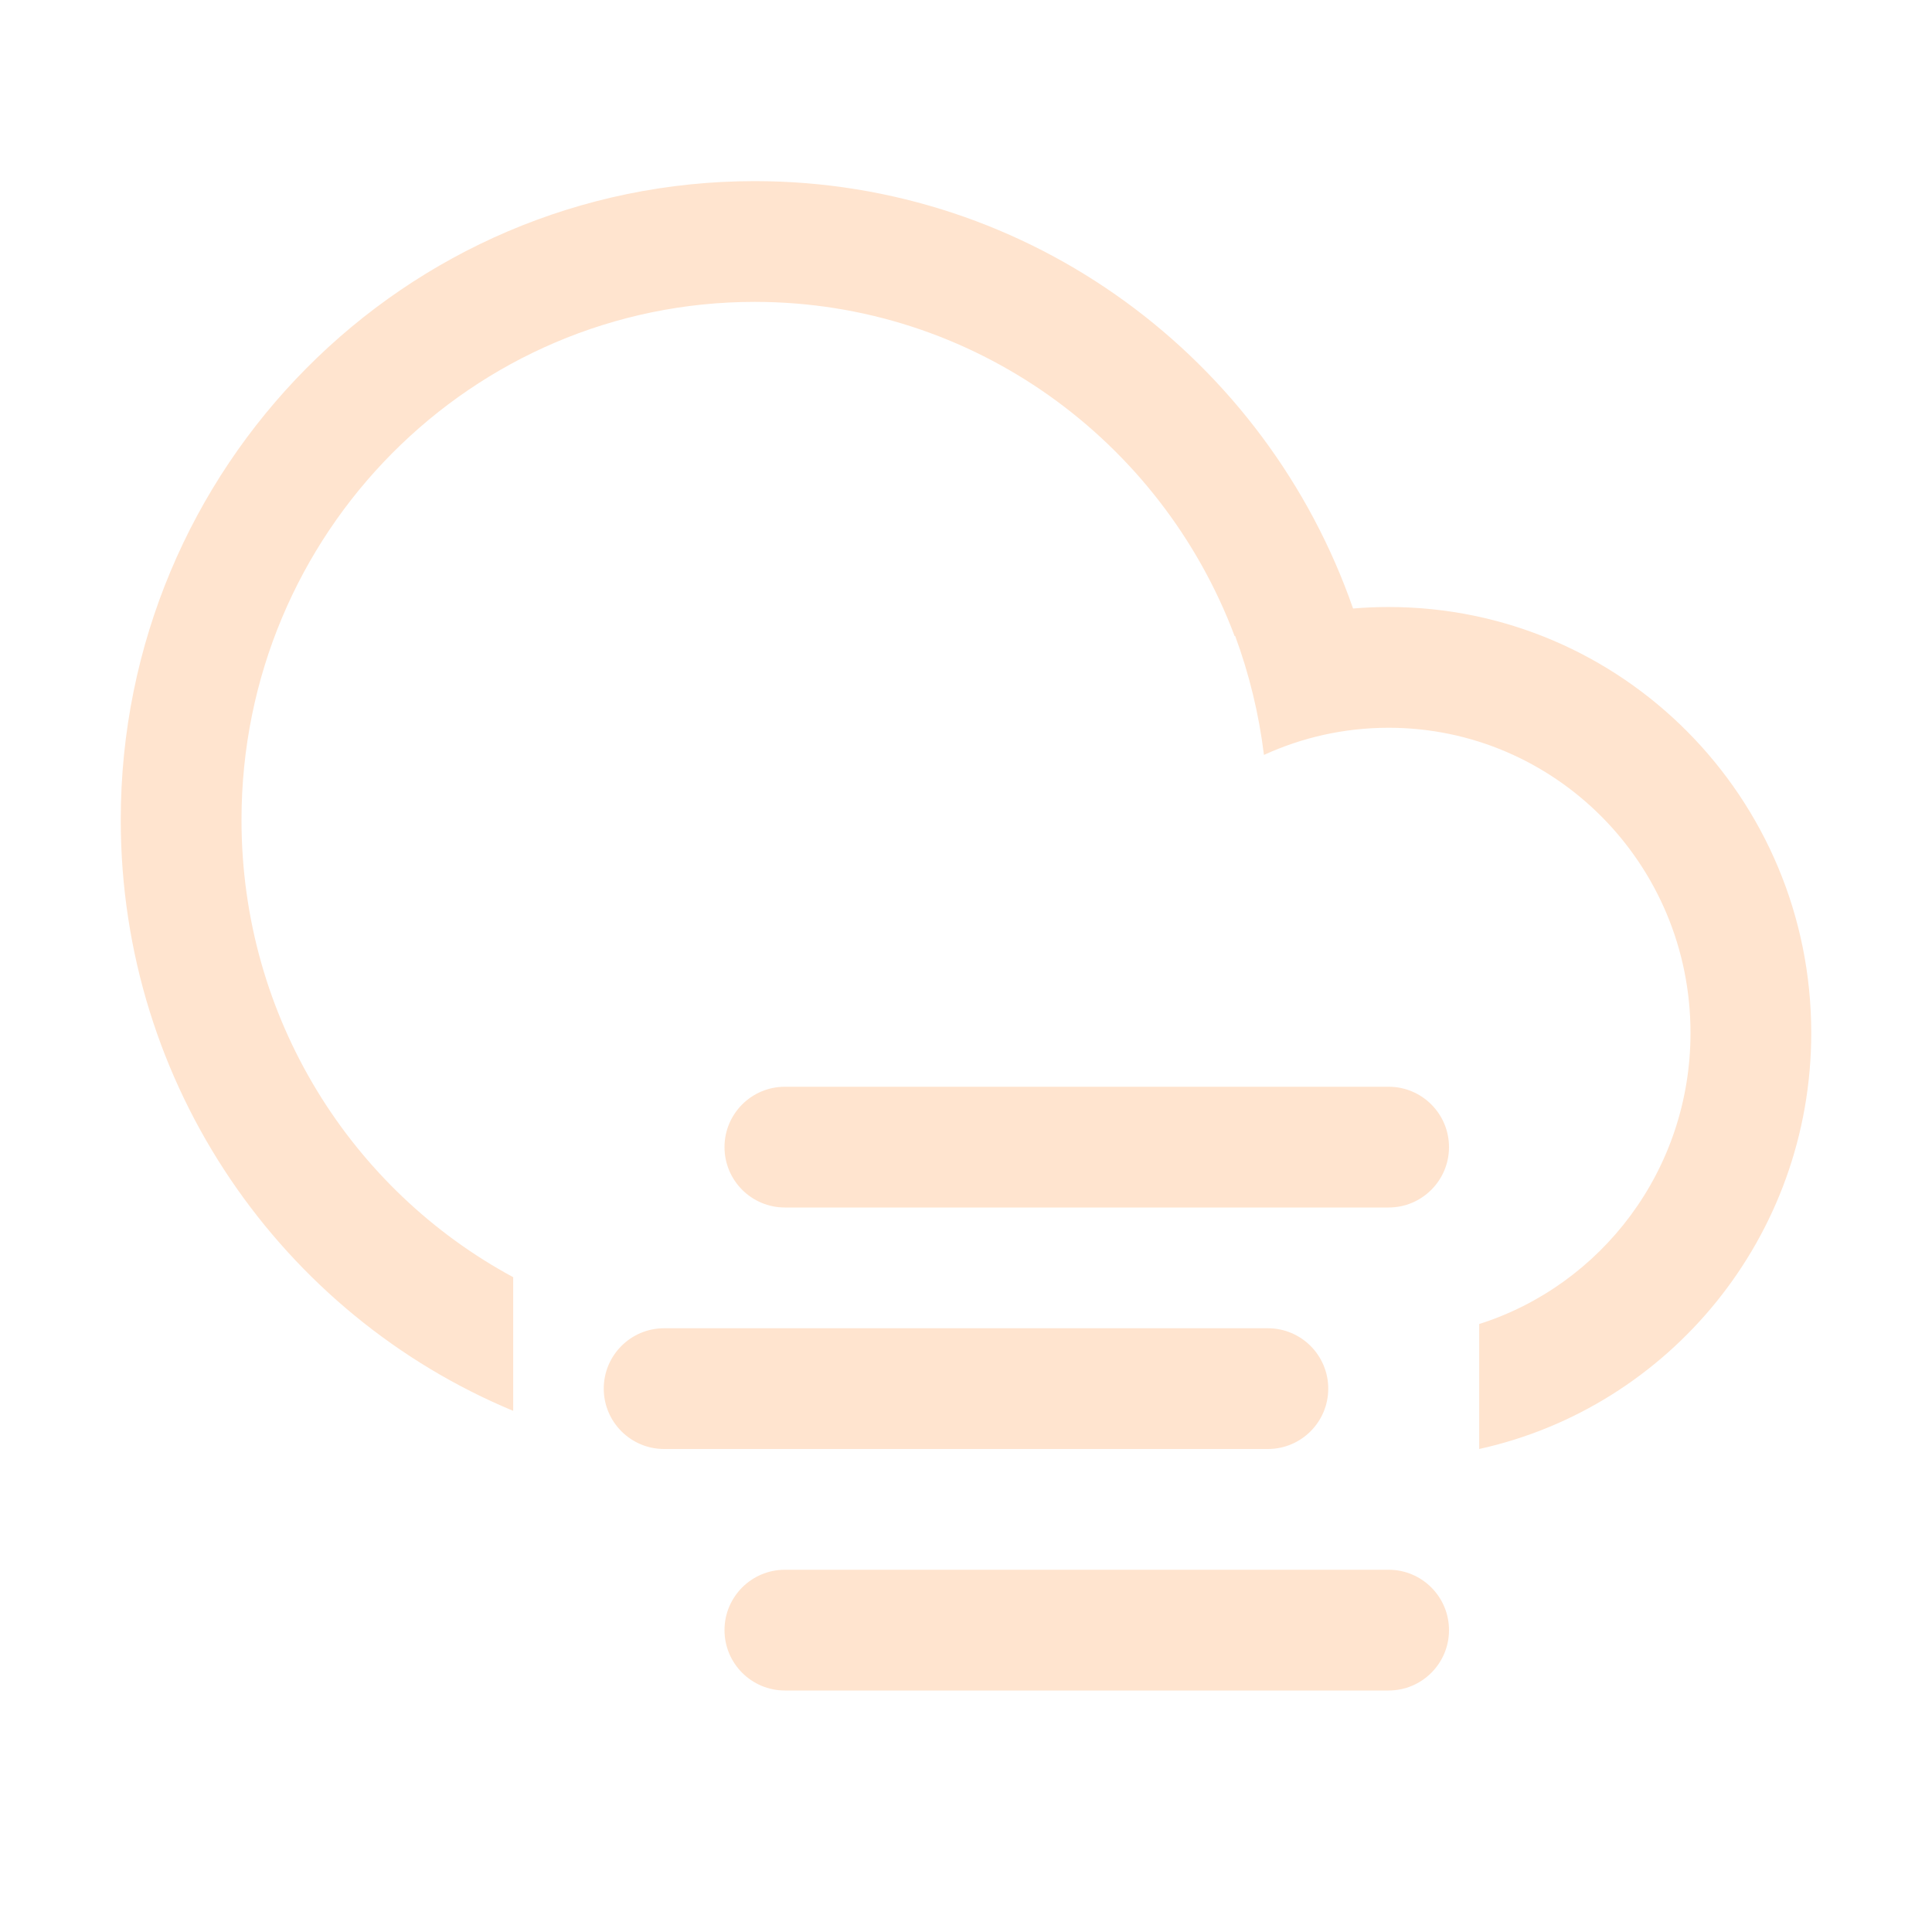 <svg width="32" height="32" viewBox="0 0 32 32" fill="none" xmlns="http://www.w3.org/2000/svg">
<path fill-rule="evenodd" clip-rule="evenodd" d="M28 17.108C28 19.381 26.522 21.288 24.5 21.93V24C27.645 23.308 30 20.485 30 17.108C30 13.212 26.866 10.054 23 10.054C22.802 10.054 22.605 10.062 22.411 10.079C20.977 5.956 17.081 3 12.5 3C6.701 3 2 7.737 2 13.581C2 17.998 4.685 21.782 8.5 23.368V21.154C5.826 19.712 4 16.868 4 13.581C4 8.827 7.82 5 12.5 5C16.123 5 19.231 7.294 20.45 10.537L20.458 10.533C20.689 11.159 20.851 11.819 20.935 12.504C21.565 12.215 22.265 12.054 23 12.054C25.747 12.054 28 14.302 28 17.108ZM23 20C23.552 20 24 19.552 24 19C24 18.448 23.552 18 23 18H13C12.448 18 12 18.448 12 19C12 19.552 12.448 20 13 20H23ZM21 24C21.552 24 22 23.552 22 23C22 22.448 21.552 22 21 22H11C10.448 22 10 22.448 10 23C10 23.552 10.448 24 11 24H21ZM24 27C24 27.552 23.552 28 23 28H13C12.448 28 12 27.552 12 27C12 26.448 12.448 26 13 26H23C23.552 26 24 26.448 24 27Z" fill="#FFE4CF"/>
</svg>
